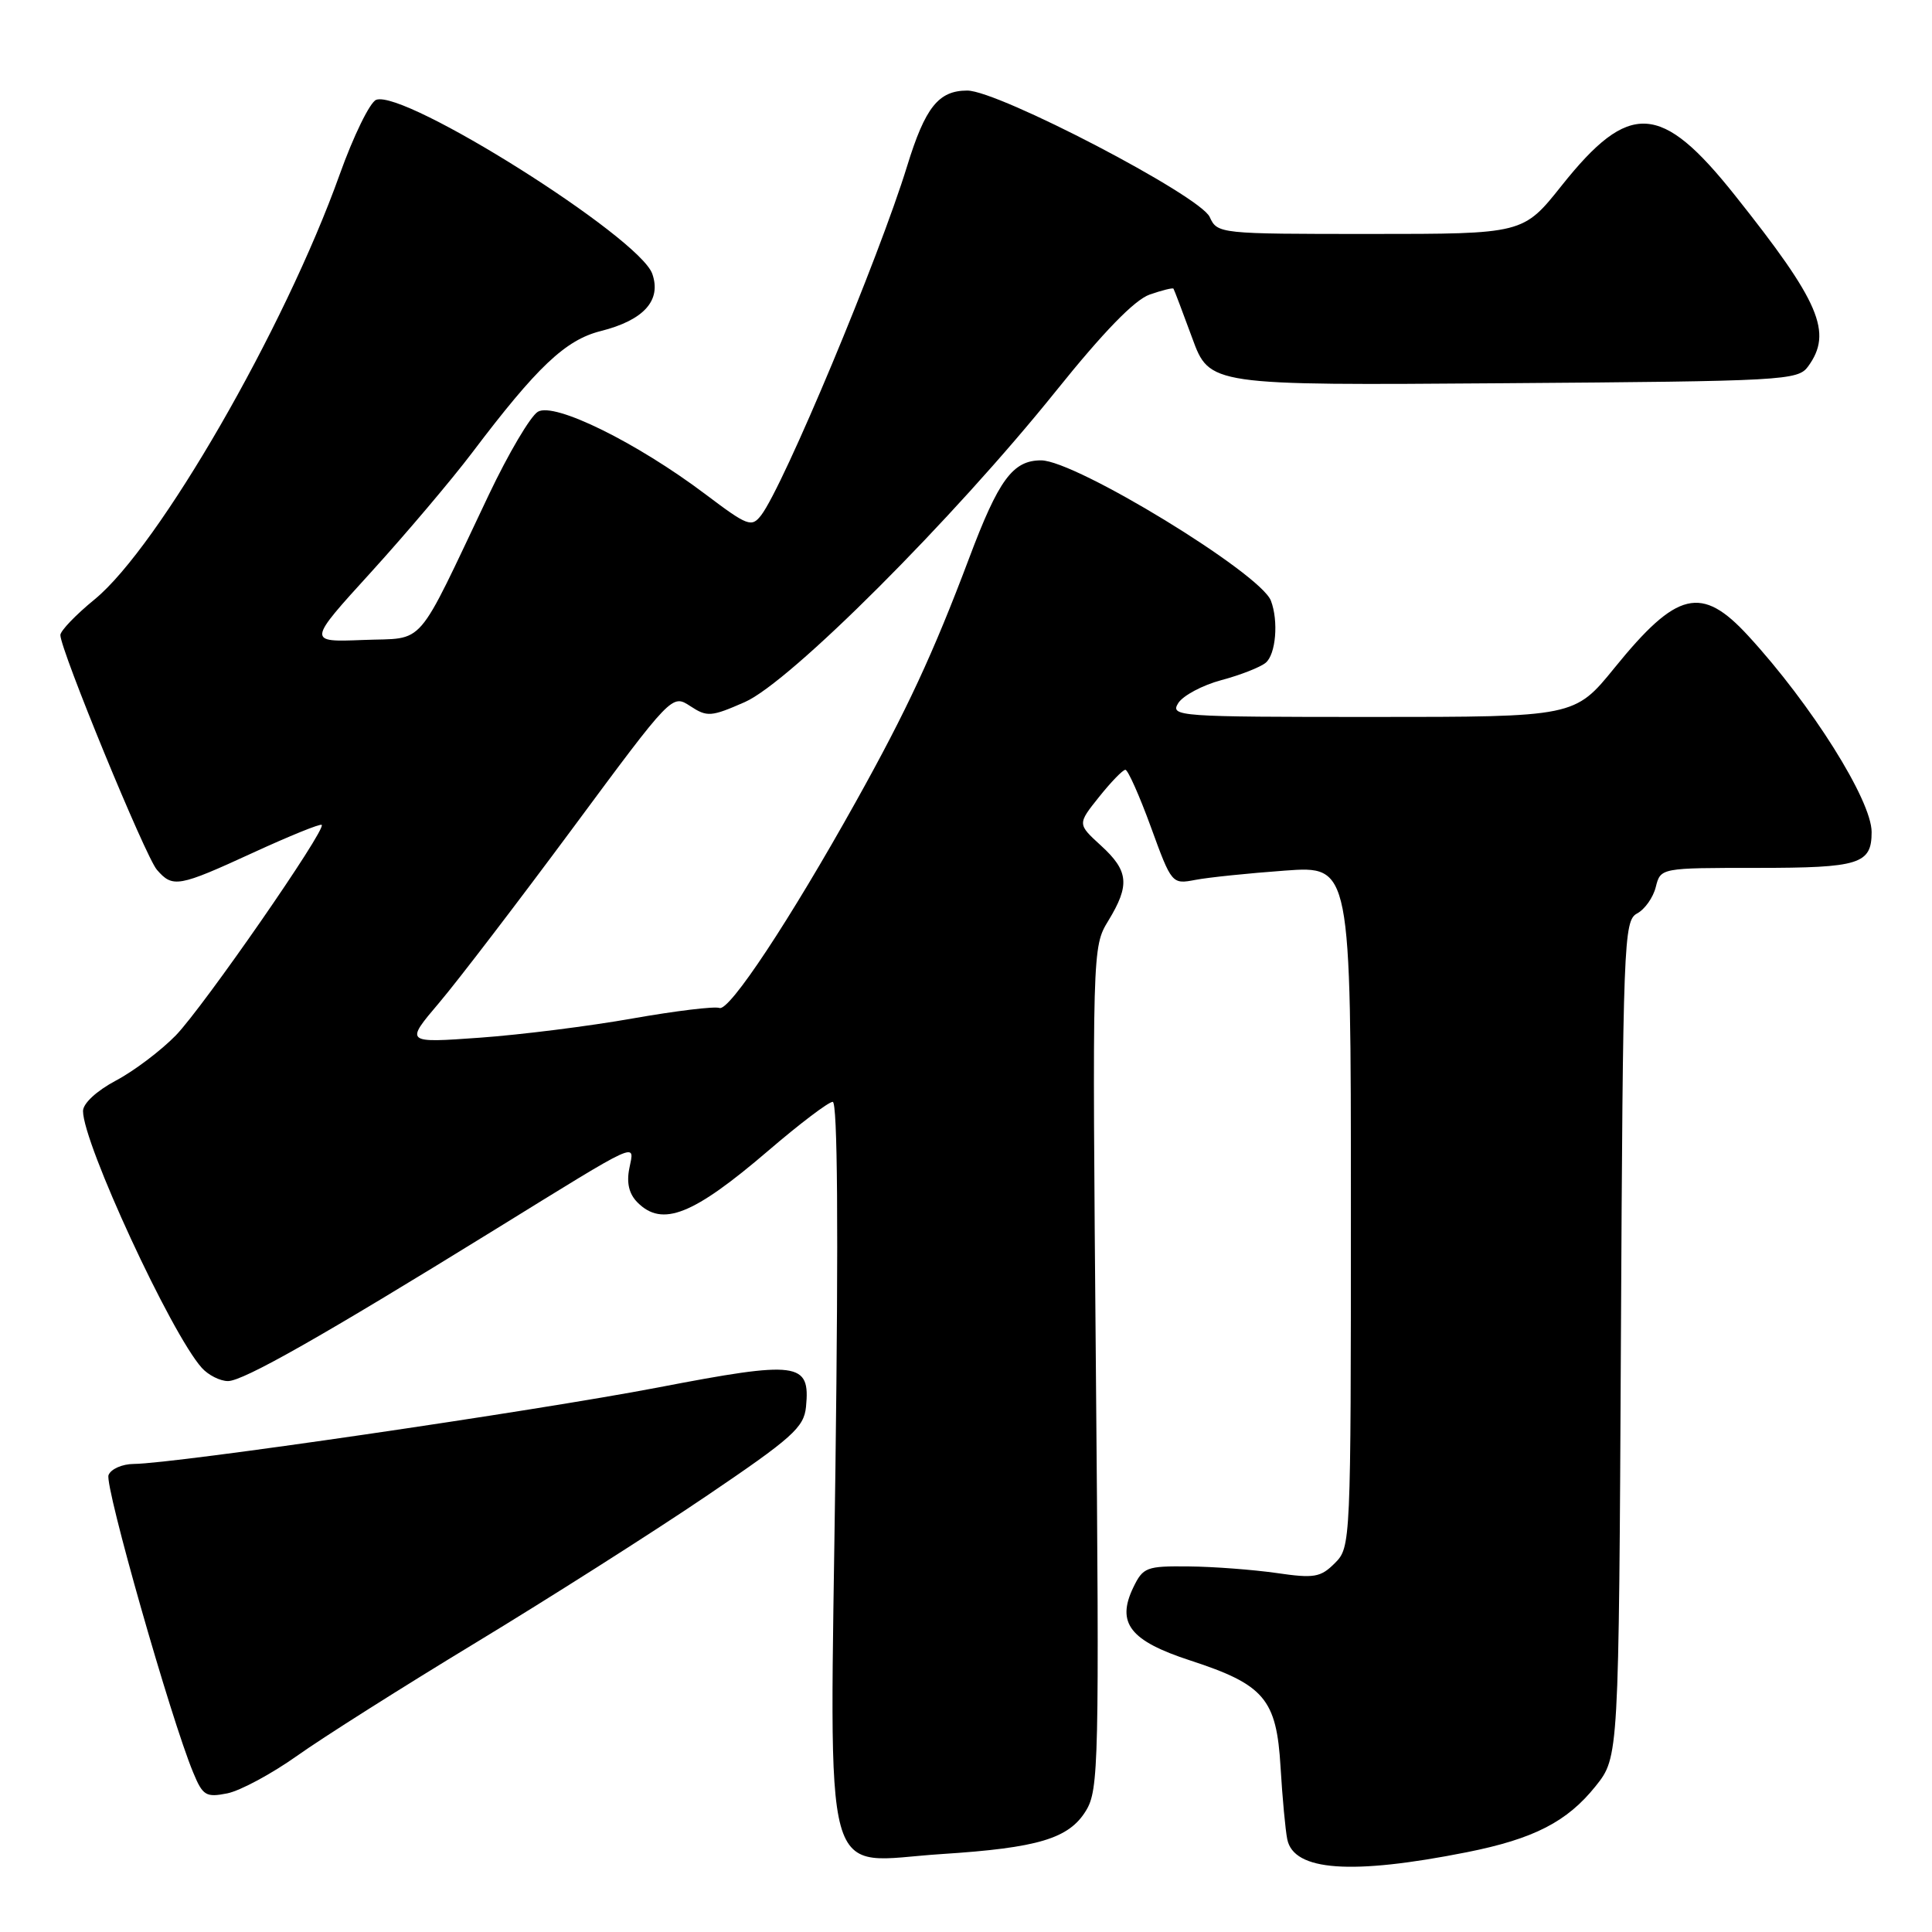<?xml version="1.0" encoding="UTF-8" standalone="no"?>
<!DOCTYPE svg PUBLIC "-//W3C//DTD SVG 1.1//EN" "http://www.w3.org/Graphics/SVG/1.1/DTD/svg11.dtd" >
<svg xmlns="http://www.w3.org/2000/svg" xmlns:xlink="http://www.w3.org/1999/xlink" version="1.1" viewBox="0 0 256 256">
 <g >
 <path fill="currentColor"
d=" M 194.36 245.43 C 203.25 243.66 207.66 241.39 211.44 236.66 C 214.50 232.82 214.50 232.82 214.78 177.43 C 215.05 124.69 215.15 121.99 216.92 121.04 C 217.94 120.50 219.06 118.92 219.40 117.53 C 220.04 115.00 220.04 115.00 232.82 115.00 C 246.40 115.00 248.00 114.50 248.00 110.25 C 248.00 106.05 240.02 93.35 231.65 84.25 C 225.46 77.51 222.22 78.28 213.95 88.47 C 208.65 95.00 208.65 95.00 181.82 95.00 C 156.07 95.00 155.03 94.93 156.12 93.17 C 156.75 92.17 159.33 90.79 161.84 90.12 C 164.36 89.45 167.00 88.41 167.71 87.82 C 169.06 86.71 169.43 82.28 168.40 79.59 C 167.00 75.95 142.52 61.00 137.95 61.00 C 134.20 61.00 132.32 63.56 128.40 74.00 C 123.64 86.63 120.15 94.14 113.43 106.19 C 104.68 121.89 96.63 134.06 95.33 133.56 C 94.68 133.32 89.51 133.95 83.83 134.95 C 78.15 135.96 69.04 137.11 63.58 137.50 C 53.66 138.21 53.66 138.21 58.20 132.86 C 60.70 129.91 68.65 119.51 75.89 109.74 C 89.04 91.98 89.04 91.98 91.46 93.56 C 93.70 95.03 94.22 94.99 98.69 93.03 C 104.69 90.39 126.24 68.84 139.94 51.79 C 146.22 43.97 150.34 39.73 152.34 39.03 C 153.98 38.46 155.40 38.11 155.49 38.25 C 155.59 38.39 156.70 41.33 157.97 44.78 C 160.27 51.07 160.27 51.07 199.22 50.78 C 236.44 50.51 238.23 50.41 239.58 48.56 C 242.87 44.05 241.16 40.04 229.88 25.87 C 220.09 13.56 215.89 13.33 206.93 24.59 C 201.83 31.00 201.83 31.00 181.57 31.00 C 161.54 31.00 161.31 30.98 160.29 28.75 C 159.01 25.93 132.30 12.00 128.17 12.00 C 124.36 12.00 122.60 14.21 120.20 22.00 C 116.45 34.21 103.83 64.39 100.86 68.27 C 99.59 69.91 99.08 69.72 93.50 65.51 C 84.37 58.63 73.45 53.25 71.27 54.56 C 70.29 55.14 67.37 60.09 64.77 65.56 C 54.88 86.36 56.53 84.46 48.11 84.80 C 40.72 85.09 40.72 85.09 49.18 75.80 C 53.83 70.68 59.84 63.58 62.55 60.00 C 71.17 48.60 74.92 45.05 79.59 43.87 C 85.31 42.43 87.67 39.81 86.43 36.28 C 84.72 31.42 53.57 11.80 49.84 13.23 C 49.02 13.55 46.84 18.00 45.01 23.12 C 37.70 43.56 21.03 72.46 12.54 79.42 C 10.04 81.46 8.00 83.59 8.00 84.15 C 8.00 86.09 19.27 113.51 20.79 115.25 C 22.89 117.67 23.63 117.54 33.55 112.98 C 38.36 110.77 42.44 109.11 42.63 109.30 C 43.25 109.92 26.95 133.42 23.30 137.19 C 21.33 139.21 17.76 141.91 15.36 143.18 C 12.79 144.55 11.00 146.21 11.00 147.22 C 11.00 151.48 22.67 176.72 26.74 181.25 C 27.60 182.21 29.17 183.00 30.21 183.00 C 32.23 183.00 42.72 177.05 65.50 162.98 C 85.10 150.88 84.08 151.34 83.39 154.81 C 83.00 156.75 83.35 158.21 84.48 159.34 C 87.76 162.62 91.83 161.01 101.78 152.49 C 105.94 148.92 109.79 146.00 110.34 146.00 C 110.98 146.00 111.11 162.83 110.70 194.50 C 109.96 251.68 108.60 246.71 124.80 245.67 C 137.56 244.85 141.65 243.62 143.90 239.92 C 145.59 237.15 145.67 233.60 145.21 181.23 C 144.73 125.67 144.73 125.49 146.86 122.00 C 149.74 117.27 149.56 115.40 145.88 112.04 C 142.76 109.19 142.76 109.19 145.63 105.60 C 147.21 103.62 148.78 102.00 149.12 102.00 C 149.45 102.00 150.98 105.42 152.50 109.59 C 155.25 117.14 155.29 117.18 158.39 116.59 C 160.10 116.26 165.44 115.71 170.25 115.36 C 179.00 114.72 179.00 114.72 179.00 159.86 C 179.00 204.54 178.98 205.02 176.88 207.12 C 174.98 209.02 174.14 209.16 169.13 208.43 C 166.03 207.99 160.81 207.59 157.52 207.56 C 151.90 207.50 151.46 207.67 150.16 210.36 C 147.90 215.07 149.74 217.42 157.68 220.01 C 167.53 223.22 169.15 225.12 169.68 234.15 C 169.92 238.19 170.32 242.50 170.57 243.72 C 171.43 247.92 179.06 248.47 194.36 245.43 Z  M 39.37 232.65 C 42.74 230.25 53.38 223.52 63.00 217.69 C 72.62 211.86 86.35 203.14 93.50 198.30 C 105.01 190.51 106.53 189.15 106.80 186.41 C 107.38 180.48 105.80 180.27 87.18 183.85 C 70.74 187.00 23.14 193.95 17.72 193.98 C 16.19 193.99 14.68 194.66 14.38 195.46 C 13.84 196.86 22.65 227.80 25.60 234.87 C 26.87 237.94 27.29 238.19 30.12 237.63 C 31.84 237.28 36.00 235.04 39.37 232.65 Z "/>
</g>
</svg>